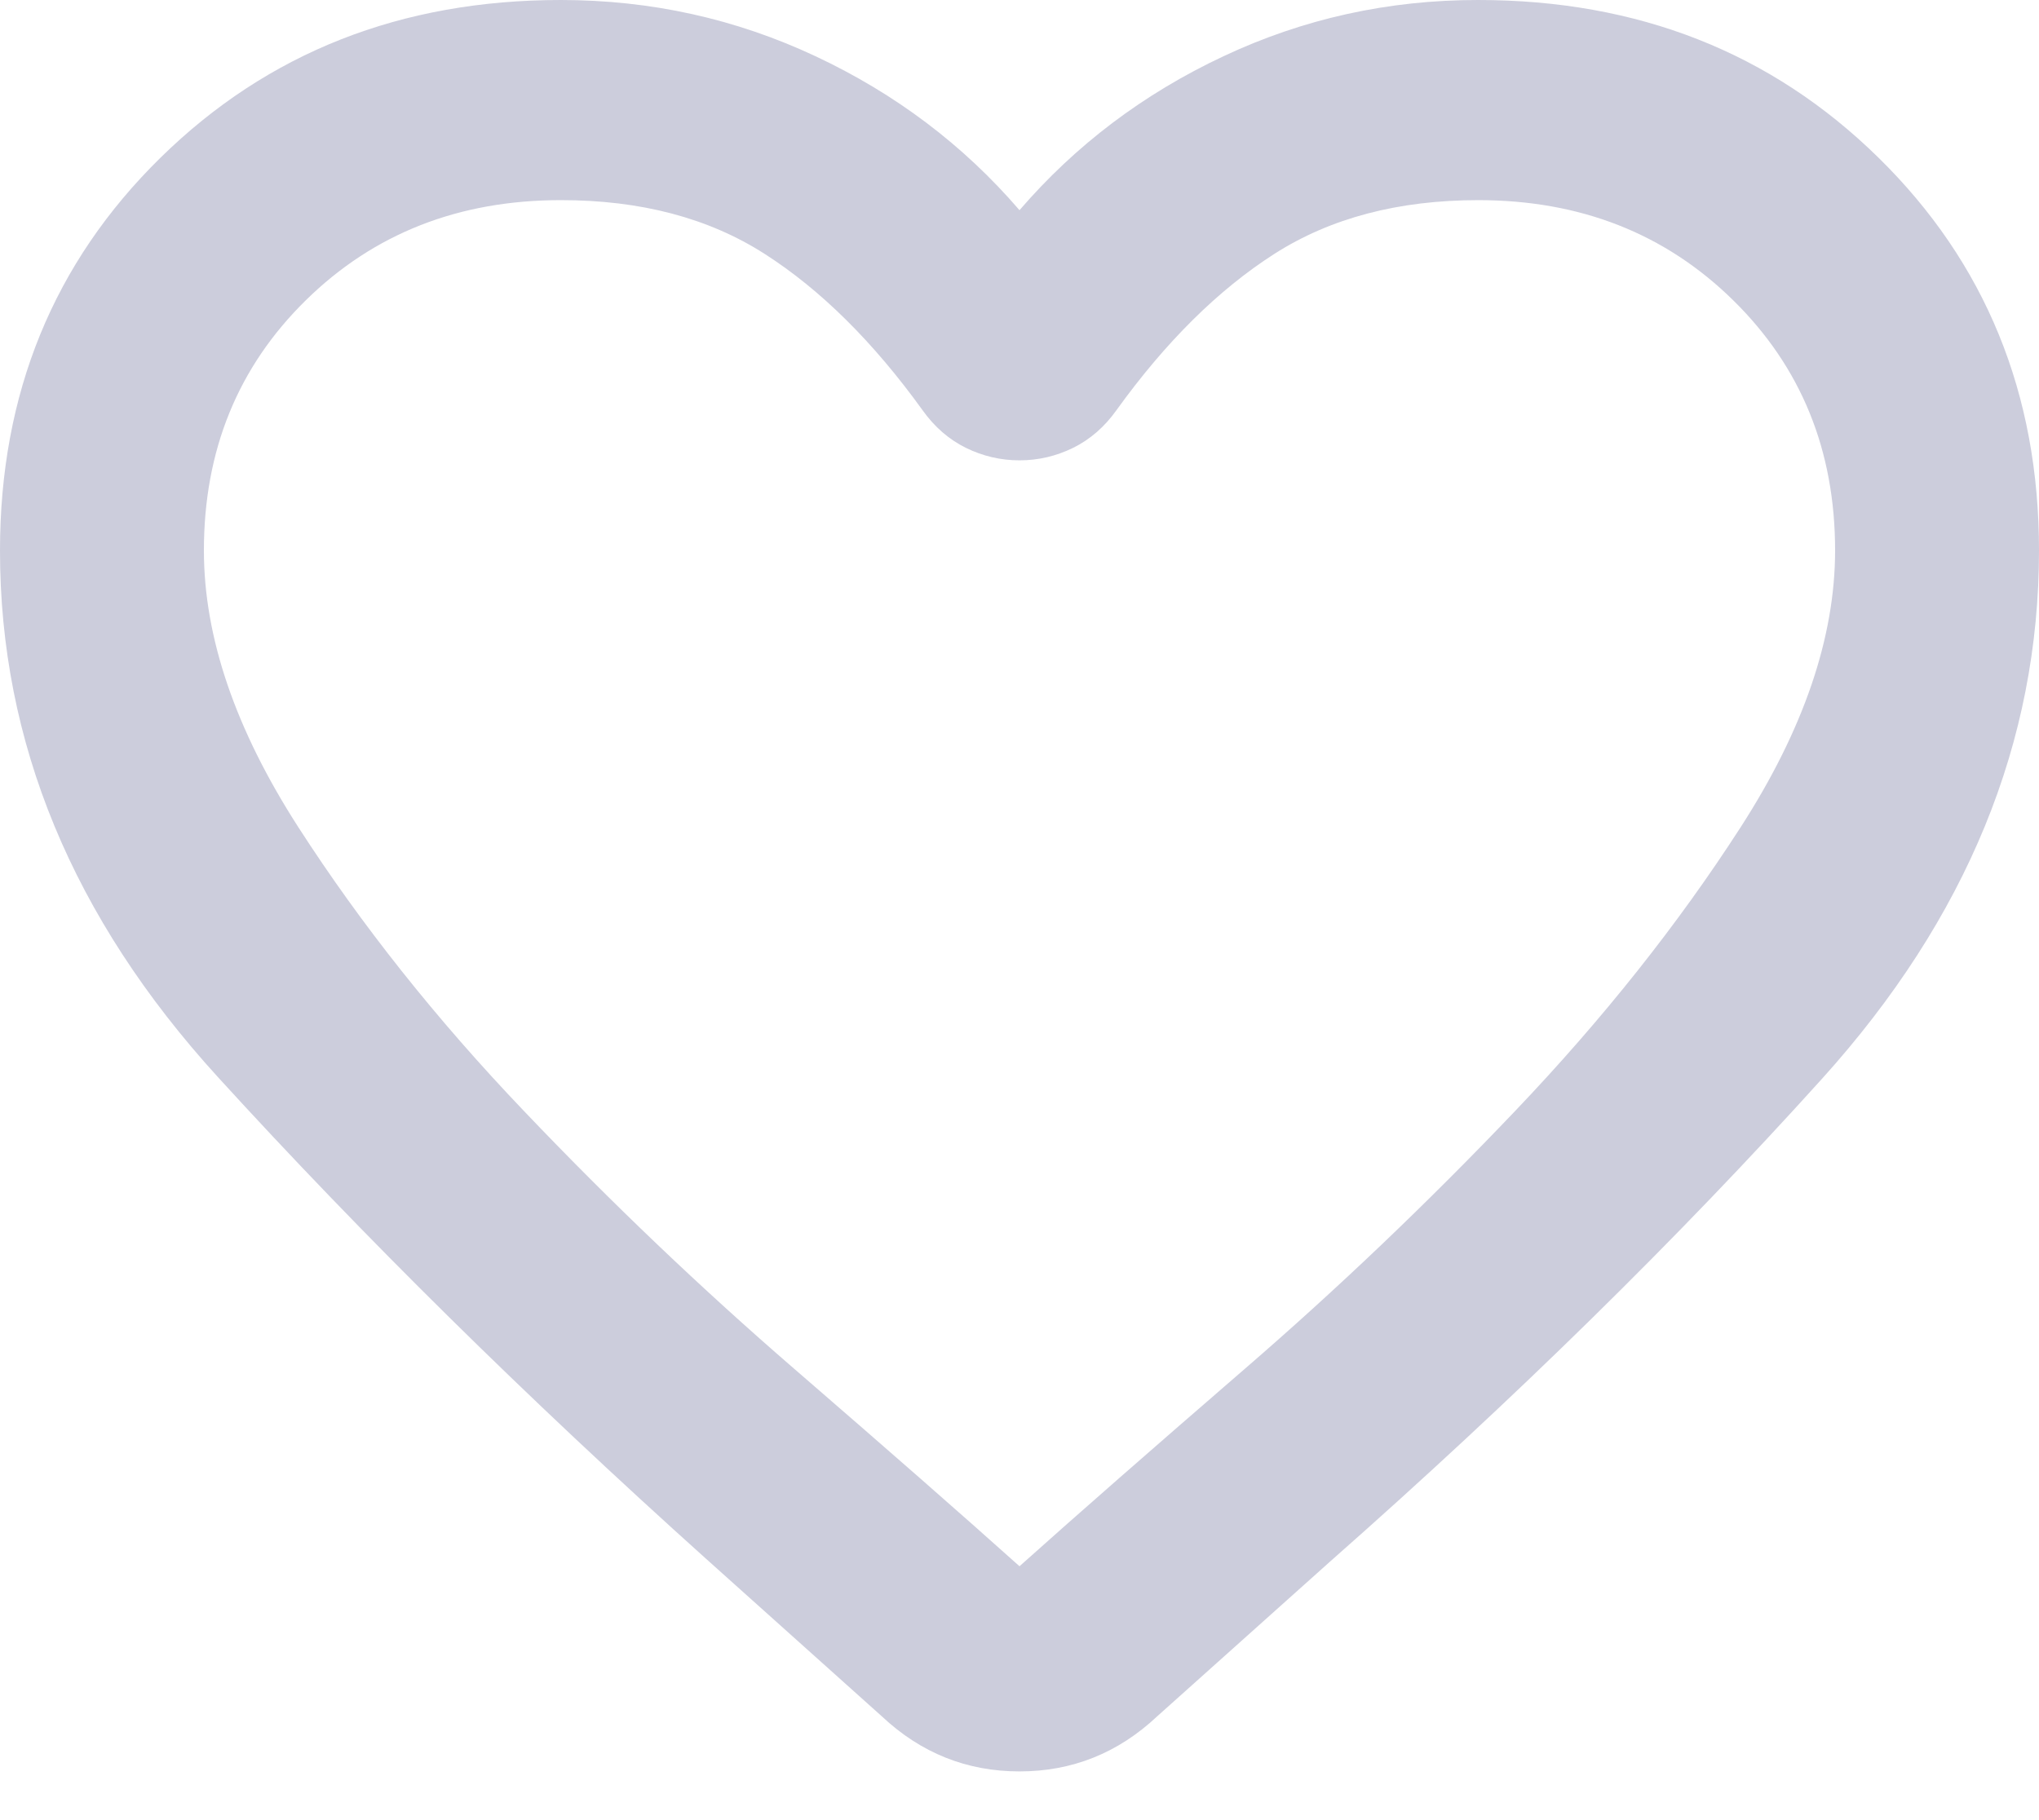 <svg width="28" height="25" viewBox="0 0 28 25" fill="none" xmlns="http://www.w3.org/2000/svg">
<path d="M12.11 23.575L9.695 21.41C7.222 19.188 4.987 16.982 2.992 14.794C0.996 12.605 -0.001 10.194 6.54511e-07 7.561C6.54511e-07 5.407 0.735 3.608 2.205 2.165C3.675 0.722 5.507 2.4373e-06 7.7 2.4373e-06C8.937 2.4373e-06 10.103 0.258 11.2 0.773C12.297 1.288 13.23 1.992 14 2.887C14.77 1.993 15.703 1.288 16.8 0.773C17.897 0.257 19.063 -0.001 20.3 2.4373e-06C22.493 2.4373e-06 24.325 0.722 25.795 2.165C27.265 3.608 28 5.407 28 7.561C28 10.195 27.008 12.612 25.025 14.812C23.042 17.011 20.79 19.222 18.27 21.444L15.89 23.575C15.353 24.079 14.723 24.331 14 24.331C13.277 24.331 12.647 24.079 12.11 23.575ZM12.67 5.636C11.993 4.697 11.27 3.98 10.5 3.487C9.73 2.994 8.797 2.748 7.7 2.749C6.3 2.749 5.133 3.207 4.2 4.124C3.267 5.04 2.8 6.186 2.8 7.561C2.8 8.752 3.232 10.018 4.095 11.359C4.958 12.699 5.991 13.999 7.193 15.258C8.394 16.519 9.631 17.698 10.903 18.798C12.175 19.898 13.208 20.803 14 21.513C14.793 20.803 15.826 19.898 17.098 18.798C18.37 17.698 19.607 16.519 20.808 15.258C22.009 13.998 23.042 12.698 23.905 11.359C24.768 10.019 25.2 8.753 25.2 7.561C25.2 6.186 24.733 5.04 23.8 4.124C22.867 3.207 21.7 2.749 20.3 2.749C19.203 2.749 18.27 2.995 17.5 3.487C16.73 3.98 16.007 4.696 15.33 5.636C15.167 5.865 14.968 6.037 14.735 6.152C14.502 6.266 14.257 6.323 14 6.323C13.743 6.323 13.498 6.266 13.265 6.152C13.032 6.037 12.833 5.865 12.67 5.636Z" fill="#CCCDDC"/>
</svg>
